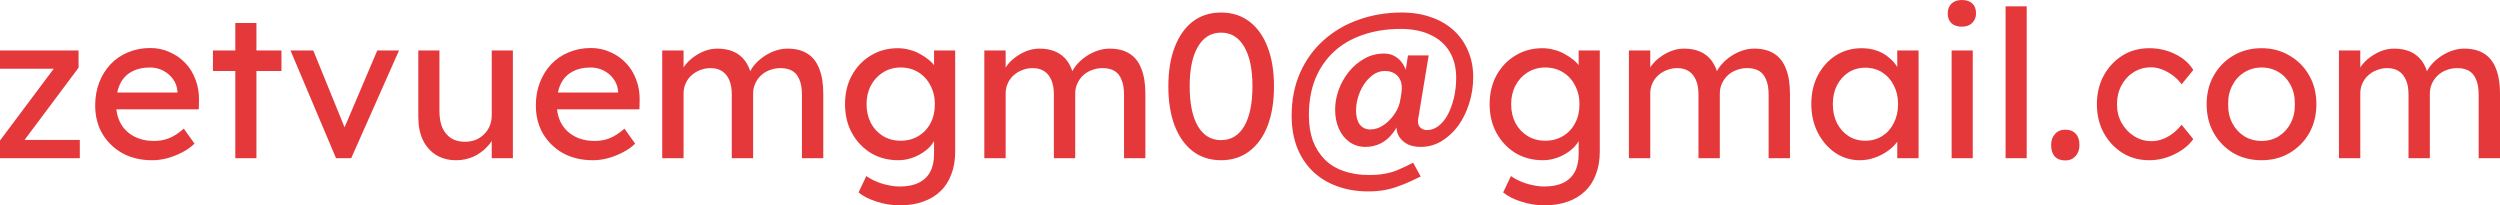 <?xml version="1.0" encoding="UTF-8" standalone="no"?>
<!-- Created with Inkscape (http://www.inkscape.org/) -->

<svg
   width="619.049mm"
   height="50.851mm"
   viewBox="0 0 619.049 50.851"
   version="1.1"
   id="svg5"
   xmlns="http://www.w3.org/2000/svg"
   xmlns:svg="http://www.w3.org/2000/svg">
  <defs
     id="defs2" />
  <path
     id="path1060"
     style="font-size:50.8px;line-height:0ex;font-family:Lexend;-inkscape-font-specification:Lexend;fill:#e5383b;stroke-width:1.058;stroke-linecap:square"
     d="m 579.171,39.167 v -26.67 h 5.283 v 5.69 l -0.965,0.61 q 0.406,-1.321 1.27,-2.54 0.914,-1.219 2.184,-2.134 1.321,-0.965 2.794,-1.524 1.524,-0.559 3.099,-0.559 2.286,0 4.013,0.762 1.727,0.762 2.845,2.286 1.118,1.524 1.626,3.81 l -0.813,-0.203 0.356,-0.864 q 0.559,-1.168 1.524,-2.184 1.016,-1.067 2.286,-1.88 1.27,-0.813 2.692,-1.27 1.422,-0.457 2.794,-0.457 2.997,0 4.928,1.219 1.981,1.219 2.946,3.708 1.016,2.489 1.016,6.198 v 16.002 h -5.283 V 23.47 q 0,-2.286 -0.61,-3.708 -0.559,-1.473 -1.727,-2.184 -1.168,-0.711 -2.997,-0.711 -1.422,0 -2.692,0.508 -1.219,0.457 -2.134,1.321 -0.914,0.864 -1.422,2.032 -0.508,1.118 -0.508,2.489 v 15.951 h -5.283 v -15.799 q 0,-2.083 -0.61,-3.505 -0.61,-1.473 -1.778,-2.235 -1.168,-0.762 -2.845,-0.762 -1.422,0 -2.642,0.508 -1.219,0.457 -2.134,1.321 -0.914,0.813 -1.422,1.981 -0.508,1.118 -0.508,2.438 v 16.053 z m -19.152,0.508 q -3.912,0 -7.01,-1.778 -3.048,-1.829 -4.826,-4.928 -1.778,-3.15 -1.778,-7.163 0,-4.013 1.778,-7.112 1.778,-3.15 4.826,-4.928 3.099,-1.829 7.01,-1.829 3.861,0 6.909,1.829 3.099,1.778 4.877,4.928 1.778,3.099 1.778,7.112 0,4.013 -1.778,7.163 -1.778,3.099 -4.877,4.928 -3.048,1.778 -6.909,1.778 z m 0,-4.775 q 2.388,0 4.267,-1.168 1.88,-1.219 2.946,-3.251 1.067,-2.083 1.016,-4.674 0.051,-2.642 -1.016,-4.674 -1.067,-2.083 -2.946,-3.251 -1.88,-1.168 -4.267,-1.168 -2.388,0 -4.318,1.219 -1.88,1.168 -2.946,3.251 -1.067,2.032 -1.016,4.623 -0.051,2.591 1.016,4.674 1.067,2.032 2.946,3.251 1.93,1.168 4.318,1.168 z m -27.838,4.775 q -3.708,0 -6.655,-1.829 -2.896,-1.829 -4.623,-4.978 -1.676,-3.15 -1.676,-7.061 0,-3.912 1.676,-7.061 1.727,-3.15 4.623,-4.978 2.946,-1.829 6.655,-1.829 3.556,0 6.452,1.473 2.946,1.422 4.47,3.912 l -2.896,3.556 q -0.813,-1.168 -2.083,-2.134 -1.27,-0.965 -2.692,-1.524 -1.422,-0.559 -2.743,-0.559 -2.438,0 -4.369,1.219 -1.88,1.168 -2.997,3.251 -1.118,2.083 -1.118,4.674 0,2.591 1.168,4.674 1.168,2.032 3.099,3.251 1.93,1.219 4.267,1.219 1.372,0 2.642,-0.457 1.321,-0.457 2.54,-1.372 1.219,-0.914 2.286,-2.235 l 2.896,3.556 q -1.626,2.286 -4.674,3.759 -2.997,1.473 -6.248,1.473 z m -20.777,0.051 q -1.676,0 -2.591,-0.965 -0.914,-1.016 -0.914,-2.845 0,-1.676 0.965,-2.743 0.965,-1.067 2.54,-1.067 1.676,0 2.591,1.016 0.914,0.965 0.914,2.794 0,1.676 -0.965,2.743 -0.965,1.067 -2.54,1.067 z M 496.621,39.167 V 1.575 h 5.232 v 37.592 z m -13.36,0 V 12.497 h 5.232 v 26.67 z m 2.54,-32.563 q -1.676,0 -2.591,-0.864 -0.914,-0.864 -0.914,-2.438 0,-1.473 0.914,-2.388 Q 484.175,0 485.8,0 q 1.676,0 2.591,0.864 0.914,0.864 0.914,2.438 0,1.473 -0.965,2.388 -0.914,0.914 -2.54,0.914 z M 460.502,39.675 q -3.302,0 -6.045,-1.829 -2.692,-1.829 -4.318,-4.978 -1.626,-3.15 -1.626,-7.112 0,-4.013 1.626,-7.112 1.676,-3.15 4.47,-4.928 2.845,-1.778 6.35,-1.778 2.083,0 3.81,0.61 1.727,0.61 2.997,1.727 1.321,1.067 2.134,2.489 0.864,1.422 1.067,3.048 l -1.168,-0.406 v -6.909 h 5.283 v 26.67 h -5.283 v -6.35 l 1.219,-0.356 q -0.305,1.372 -1.27,2.692 -0.914,1.27 -2.388,2.286 -1.422,1.016 -3.2,1.626 -1.727,0.61 -3.658,0.61 z m 1.372,-4.826 q 2.388,0 4.216,-1.168 1.829,-1.168 2.845,-3.2 1.067,-2.083 1.067,-4.724 0,-2.591 -1.067,-4.623 -1.016,-2.032 -2.845,-3.2 -1.829,-1.168 -4.216,-1.168 -2.337,0 -4.166,1.168 -1.778,1.168 -2.845,3.2 -1.016,2.032 -1.016,4.623 0,2.642 1.016,4.724 1.067,2.032 2.845,3.2 1.829,1.168 4.166,1.168 z m -58.522,4.318 V 12.497 h 5.283 v 5.69 L 407.67,18.796 q 0.406,-1.321 1.27,-2.54 0.914,-1.219 2.184,-2.134 1.321,-0.965 2.794,-1.524 1.524,-0.559 3.099,-0.559 2.286,0 4.013,0.762 1.727,0.762 2.845,2.286 1.118,1.524 1.626,3.81 l -0.813,-0.203 0.356,-0.864 q 0.559,-1.168 1.524,-2.184 1.016,-1.067 2.286,-1.88 1.27,-0.813 2.692,-1.27 1.422,-0.457 2.794,-0.457 2.997,0 4.928,1.219 1.981,1.219 2.946,3.708 1.016,2.489 1.016,6.198 v 16.002 h -5.283 V 23.47 q 0,-2.286 -0.61,-3.708 -0.559,-1.473 -1.727,-2.184 -1.168,-0.711 -2.997,-0.711 -1.422,0 -2.692,0.508 -1.219,0.457 -2.134,1.321 -0.914,0.864 -1.422,2.032 -0.508,1.118 -0.508,2.489 v 15.951 h -5.283 v -15.799 q 0,-2.083 -0.61,-3.505 -0.61,-1.473 -1.778,-2.235 -1.168,-0.762 -2.845,-0.762 -1.422,0 -2.642,0.508 -1.219,0.457 -2.134,1.321 -0.914,0.813 -1.422,1.981 -0.508,1.118 -0.508,2.438 v 16.053 z m -20.93,11.684 q -2.845,0 -5.69,-0.914 -2.794,-0.864 -4.521,-2.286 l 1.93,-4.064 q 1.016,0.762 2.388,1.321 1.372,0.61 2.896,0.914 1.524,0.356 2.997,0.356 2.794,0 4.674,-0.914 1.88,-0.914 2.845,-2.692 0.965,-1.778 0.965,-4.42 v -5.131 l 0.559,0.356 q -0.254,1.575 -1.676,3.048 -1.372,1.422 -3.454,2.337 -2.083,0.914 -4.267,0.914 -3.81,0 -6.807,-1.778 -2.946,-1.829 -4.674,-4.928 -1.727,-3.15 -1.727,-7.163 0,-4.013 1.676,-7.112 1.727,-3.15 4.674,-4.928 2.997,-1.829 6.706,-1.829 1.524,0 2.946,0.406 1.422,0.356 2.642,1.067 1.219,0.66 2.184,1.473 0.965,0.813 1.575,1.727 0.61,0.914 0.762,1.727 l -1.118,0.406 v -6.248 h 5.232 v 25.044 q 0,3.2 -0.965,5.639 -0.914,2.489 -2.692,4.166 -1.778,1.727 -4.318,2.591 -2.54,0.914 -5.74,0.914 z m 0.203,-16.002 q 2.489,0 4.42,-1.168 1.93,-1.168 2.997,-3.2 1.067,-2.032 1.067,-4.674 0,-2.642 -1.118,-4.674 -1.067,-2.083 -2.997,-3.251 -1.88,-1.168 -4.369,-1.168 -2.438,0 -4.369,1.219 -1.88,1.168 -2.997,3.251 -1.067,2.032 -1.067,4.623 0,2.591 1.067,4.674 1.118,2.032 2.997,3.2 1.93,1.168 4.369,1.168 z m -43.79,12.548 q -4.42,0 -7.976,-1.372 -3.505,-1.321 -5.994,-3.81 -2.438,-2.438 -3.759,-5.893 -1.27,-3.454 -1.27,-7.62 0,-5.944 2.083,-10.668 2.134,-4.775 5.842,-8.077 3.759,-3.353 8.687,-5.08 4.978,-1.778 10.617,-1.778 4.064,0 7.315,1.168 3.251,1.118 5.588,3.251 2.337,2.134 3.556,5.08 1.27,2.896 1.27,6.452 0,3.454 -1.016,6.604 -0.965,3.099 -2.743,5.537 -1.778,2.388 -4.166,3.81 -2.337,1.372 -5.08,1.372 -1.778,0 -3.15,-0.61 -1.321,-0.66 -2.083,-1.778 -0.762,-1.118 -0.762,-2.692 0,-0.762 0.152,-1.626 0.203,-0.864 0.305,-1.778 l 0.711,1.016 q -0.762,2.388 -2.083,4.064 -1.27,1.676 -2.997,2.54 -1.727,0.864 -3.759,0.864 -2.184,0 -3.912,-1.168 -1.676,-1.168 -2.642,-3.251 -0.965,-2.083 -0.965,-4.826 0,-2.388 0.864,-4.826 0.864,-2.438 2.489,-4.47 1.626,-2.032 3.861,-3.302 2.235,-1.27 4.928,-1.27 1.575,0 2.794,0.762 1.27,0.762 2.032,2.134 0.813,1.372 0.965,3.2 l -1.219,2.997 1.321,-8.636 h 5.131 l -2.591,15.646 q -0.152,0.965 0.102,1.626 0.305,0.61 0.864,0.914 0.559,0.305 1.219,0.305 1.524,0 2.845,-1.016 1.321,-1.016 2.286,-2.794 0.965,-1.829 1.524,-4.166 0.559,-2.337 0.559,-4.928 0,-3.81 -1.626,-6.502 -1.626,-2.743 -4.724,-4.166 -3.048,-1.473 -7.366,-1.473 -5.182,0 -9.398,1.473 -4.216,1.422 -7.214,4.216 -2.946,2.743 -4.572,6.706 -1.575,3.962 -1.575,8.992 0,3.505 0.965,6.248 1.016,2.692 2.896,4.623 1.88,1.93 4.674,2.896 2.794,1.016 6.35,1.016 2.388,0 4.115,-0.356 1.727,-0.305 3.302,-1.016 1.575,-0.66 3.505,-1.676 l 1.88,3.404 q -2.997,1.524 -5.131,2.286 -2.134,0.813 -3.962,1.118 -1.829,0.305 -3.861,0.305 z m 0.457,-15.342 q 1.727,0 3.302,-1.067 1.626,-1.118 2.743,-2.794 1.168,-1.727 1.422,-3.556 0.152,-0.914 0.254,-1.575 0.102,-0.66 0.102,-1.27 0,-1.321 -0.508,-2.235 -0.508,-0.965 -1.473,-1.473 -0.914,-0.508 -2.184,-0.508 -1.981,0 -3.607,1.473 -1.626,1.422 -2.591,3.708 -0.965,2.235 -0.965,4.623 0,2.184 0.914,3.454 0.965,1.219 2.591,1.219 z m -36.932,7.62 q -4.064,0 -7.01,-2.235 -2.896,-2.235 -4.47,-6.299 -1.575,-4.115 -1.575,-9.754 0,-5.639 1.575,-9.703 1.575,-4.115 4.47,-6.35 2.946,-2.235 7.01,-2.235 4.064,0 7.01,2.235 2.946,2.235 4.521,6.35 1.575,4.064 1.575,9.703 0,5.639 -1.575,9.754 -1.575,4.064 -4.521,6.299 -2.946,2.235 -7.01,2.235 z m 0,-4.978 q 3.708,0 5.74,-3.454 2.032,-3.505 2.032,-9.855 0,-6.35 -2.032,-9.804 -2.032,-3.505 -5.74,-3.505 -3.708,0 -5.74,3.505 -2.032,3.454 -2.032,9.804 0,6.35 2.032,9.855 2.032,3.454 5.74,3.454 z m -58.623,4.47 V 12.497 h 5.283 v 5.69 l -0.965,0.61 q 0.406,-1.321 1.27,-2.54 0.914,-1.219 2.184,-2.134 1.321,-0.965 2.794,-1.524 1.524,-0.559 3.099,-0.559 2.286,0 4.013,0.762 1.727,0.762 2.845,2.286 1.118,1.524 1.626,3.81 l -0.813,-0.203 0.356,-0.864 q 0.559,-1.168 1.524,-2.184 1.016,-1.067 2.286,-1.88 1.27,-0.813 2.692,-1.27 1.422,-0.457 2.794,-0.457 2.997,0 4.928,1.219 1.981,1.219 2.946,3.708 1.016,2.489 1.016,6.198 v 16.002 h -5.283 V 23.47 q 0,-2.286 -0.61,-3.708 -0.559,-1.473 -1.727,-2.184 -1.168,-0.711 -2.997,-0.711 -1.422,0 -2.692,0.508 -1.219,0.457 -2.134,1.321 -0.914,0.864 -1.422,2.032 -0.508,1.118 -0.508,2.489 v 15.951 h -5.283 v -15.799 q 0,-2.083 -0.61,-3.505 -0.61,-1.473 -1.778,-2.235 -1.168,-0.762 -2.845,-0.762 -1.422,0 -2.642,0.508 -1.219,0.457 -2.134,1.321 -0.914,0.813 -1.422,1.981 -0.508,1.118 -0.508,2.438 v 16.053 z m -20.93,11.684 q -2.845,0 -5.69,-0.914 -2.794,-0.864 -4.521,-2.286 l 1.93,-4.064 q 1.016,0.762 2.388,1.321 1.372,0.61 2.896,0.914 1.524,0.356 2.997,0.356 2.794,0 4.674,-0.914 1.88,-0.914 2.845,-2.692 0.965,-1.778 0.965,-4.42 v -5.131 l 0.559,0.356 q -0.254,1.575 -1.676,3.048 -1.372,1.422 -3.454,2.337 -2.083,0.914 -4.267,0.914 -3.81,0 -6.807,-1.778 -2.946,-1.829 -4.674,-4.928 -1.727,-3.15 -1.727,-7.163 0,-4.013 1.676,-7.112 1.727,-3.15 4.674,-4.928 2.997,-1.829 6.706,-1.829 1.524,0 2.946,0.406 1.422,0.356 2.642,1.067 1.219,0.66 2.184,1.473 0.965,0.813 1.575,1.727 0.61,0.914 0.762,1.727 l -1.118,0.406 v -6.248 h 5.232 v 25.044 q 0,3.2 -0.965,5.639 -0.914,2.489 -2.692,4.166 -1.778,1.727 -4.318,2.591 -2.54,0.914 -5.74,0.914 z m 0.203,-16.002 q 2.489,0 4.42,-1.168 1.93,-1.168 2.997,-3.2 1.067,-2.032 1.067,-4.674 0,-2.642 -1.118,-4.674 -1.067,-2.083 -2.997,-3.251 -1.88,-1.168 -4.369,-1.168 -2.438,0 -4.369,1.219 -1.88,1.168 -2.997,3.251 -1.067,2.032 -1.067,4.623 0,2.591 1.067,4.674 1.118,2.032 2.997,3.2 1.93,1.168 4.369,1.168 z m -59.03,4.318 V 12.497 h 5.283 v 5.69 l -0.965,0.61 q 0.406,-1.321 1.27,-2.54 0.914,-1.219 2.184,-2.134 1.321,-0.965 2.794,-1.524 1.524,-0.559 3.099,-0.559 2.286,0 4.013,0.762 1.727,0.762 2.845,2.286 1.118,1.524 1.626,3.81 l -0.813,-0.203 0.356,-0.864 q 0.559,-1.168 1.524,-2.184 1.016,-1.067 2.286,-1.88 1.27,-0.813 2.692,-1.27 1.422,-0.457 2.794,-0.457 2.997,0 4.928,1.219 1.981,1.219 2.946,3.708 1.016,2.489 1.016,6.198 v 16.002 h -5.283 V 23.47 q 0,-2.286 -0.61,-3.708 -0.559,-1.473 -1.727,-2.184 -1.168,-0.711 -2.997,-0.711 -1.422,0 -2.692,0.508 -1.219,0.457 -2.134,1.321 -0.914,0.864 -1.422,2.032 -0.508,1.118 -0.508,2.489 v 15.951 h -5.283 v -15.799 q 0,-2.083 -0.61,-3.505 -0.61,-1.473 -1.778,-2.235 -1.168,-0.762 -2.845,-0.762 -1.422,0 -2.642,0.508 -1.219,0.457 -2.134,1.321 -0.914,0.813 -1.422,1.981 -0.508,1.118 -0.508,2.438 v 16.053 z m -17.221,0.508 q -4.115,0 -7.315,-1.727 -3.15,-1.778 -4.978,-4.826 -1.778,-3.048 -1.778,-7.01 0,-3.15 1.016,-5.74 1.016,-2.591 2.794,-4.47 1.829,-1.93 4.318,-2.946 2.54,-1.067 5.486,-1.067 2.591,0 4.826,1.016 2.235,0.965 3.861,2.692 1.676,1.727 2.54,4.115 0.914,2.337 0.864,5.131 l -0.051,2.235 h -21.793 l -1.168,-4.166 h 18.44 l -0.762,0.864 v -1.219 q -0.152,-1.676 -1.118,-2.997 -0.965,-1.321 -2.438,-2.083 -1.473,-0.762 -3.2,-0.762 -2.743,0 -4.623,1.067 -1.88,1.016 -2.845,3.048 -0.965,1.981 -0.965,4.928 0,2.794 1.168,4.877 1.168,2.032 3.302,3.15 2.134,1.118 4.928,1.118 1.981,0 3.658,-0.66 1.727,-0.66 3.708,-2.388 l 2.642,3.708 q -1.219,1.219 -2.997,2.134 -1.727,0.914 -3.708,1.473 -1.93,0.508 -3.81,0.508 z m -33.833,0 q -2.845,0 -4.978,-1.321 -2.083,-1.321 -3.251,-3.708 -1.118,-2.388 -1.118,-5.69 V 12.497 h 5.232 v 15.037 q 0,2.337 0.711,4.064 0.762,1.676 2.134,2.591 1.422,0.914 3.404,0.914 1.473,0 2.692,-0.457 1.219,-0.508 2.083,-1.372 0.914,-0.864 1.422,-2.083 0.508,-1.219 0.508,-2.642 V 12.497 h 5.232 v 26.67 h -5.232 v -5.588 l 0.914,-0.61 q -0.61,1.88 -2.083,3.404 -1.422,1.524 -3.404,2.438 -1.981,0.864 -4.267,0.864 z m -29.718,-0.508 L 71.933,12.497 h 5.639 l 8.128,19.964 -0.965,0.457 8.687,-20.422 h 5.385 l -11.836,26.67 z m -24.943,0 V 5.69 h 5.232 V 39.167 Z M 52.73,17.577 v -5.08 h 16.967 v 5.08 z m -15.088,22.098 q -4.115,0 -7.315,-1.727 -3.15,-1.778 -4.978,-4.826 -1.778,-3.048 -1.778,-7.01 0,-3.15 1.016,-5.74 1.016,-2.591 2.794,-4.47 1.829,-1.93 4.318,-2.946 2.54,-1.067 5.486,-1.067 2.591,0 4.826,1.016 2.235,0.965 3.861,2.692 1.676,1.727 2.54,4.115 0.914,2.337 0.864,5.131 l -0.051,2.235 H 27.432 l -1.168,-4.166 h 18.44 l -0.762,0.864 v -1.219 q -0.152,-1.676 -1.118,-2.997 -0.965,-1.321 -2.438,-2.083 -1.473,-0.762 -3.2,-0.762 -2.743,0 -4.623,1.067 -1.88,1.016 -2.845,3.048 -0.965,1.981 -0.965,4.928 0,2.794 1.168,4.877 1.168,2.032 3.302,3.15 2.134,1.118 4.928,1.118 1.981,0 3.658,-0.66 1.727,-0.66 3.708,-2.388 l 2.642,3.708 q -1.219,1.219 -2.997,2.134 -1.727,0.914 -3.708,1.473 -1.93,0.508 -3.81,0.508 z M 0,39.167 V 34.798 L 13.767,16.408 V 17.018 H 0 V 12.497 H 19.456 V 16.764 L 5.893,34.9 5.69,34.646 h 14.072 v 4.521 z" />
</svg>
